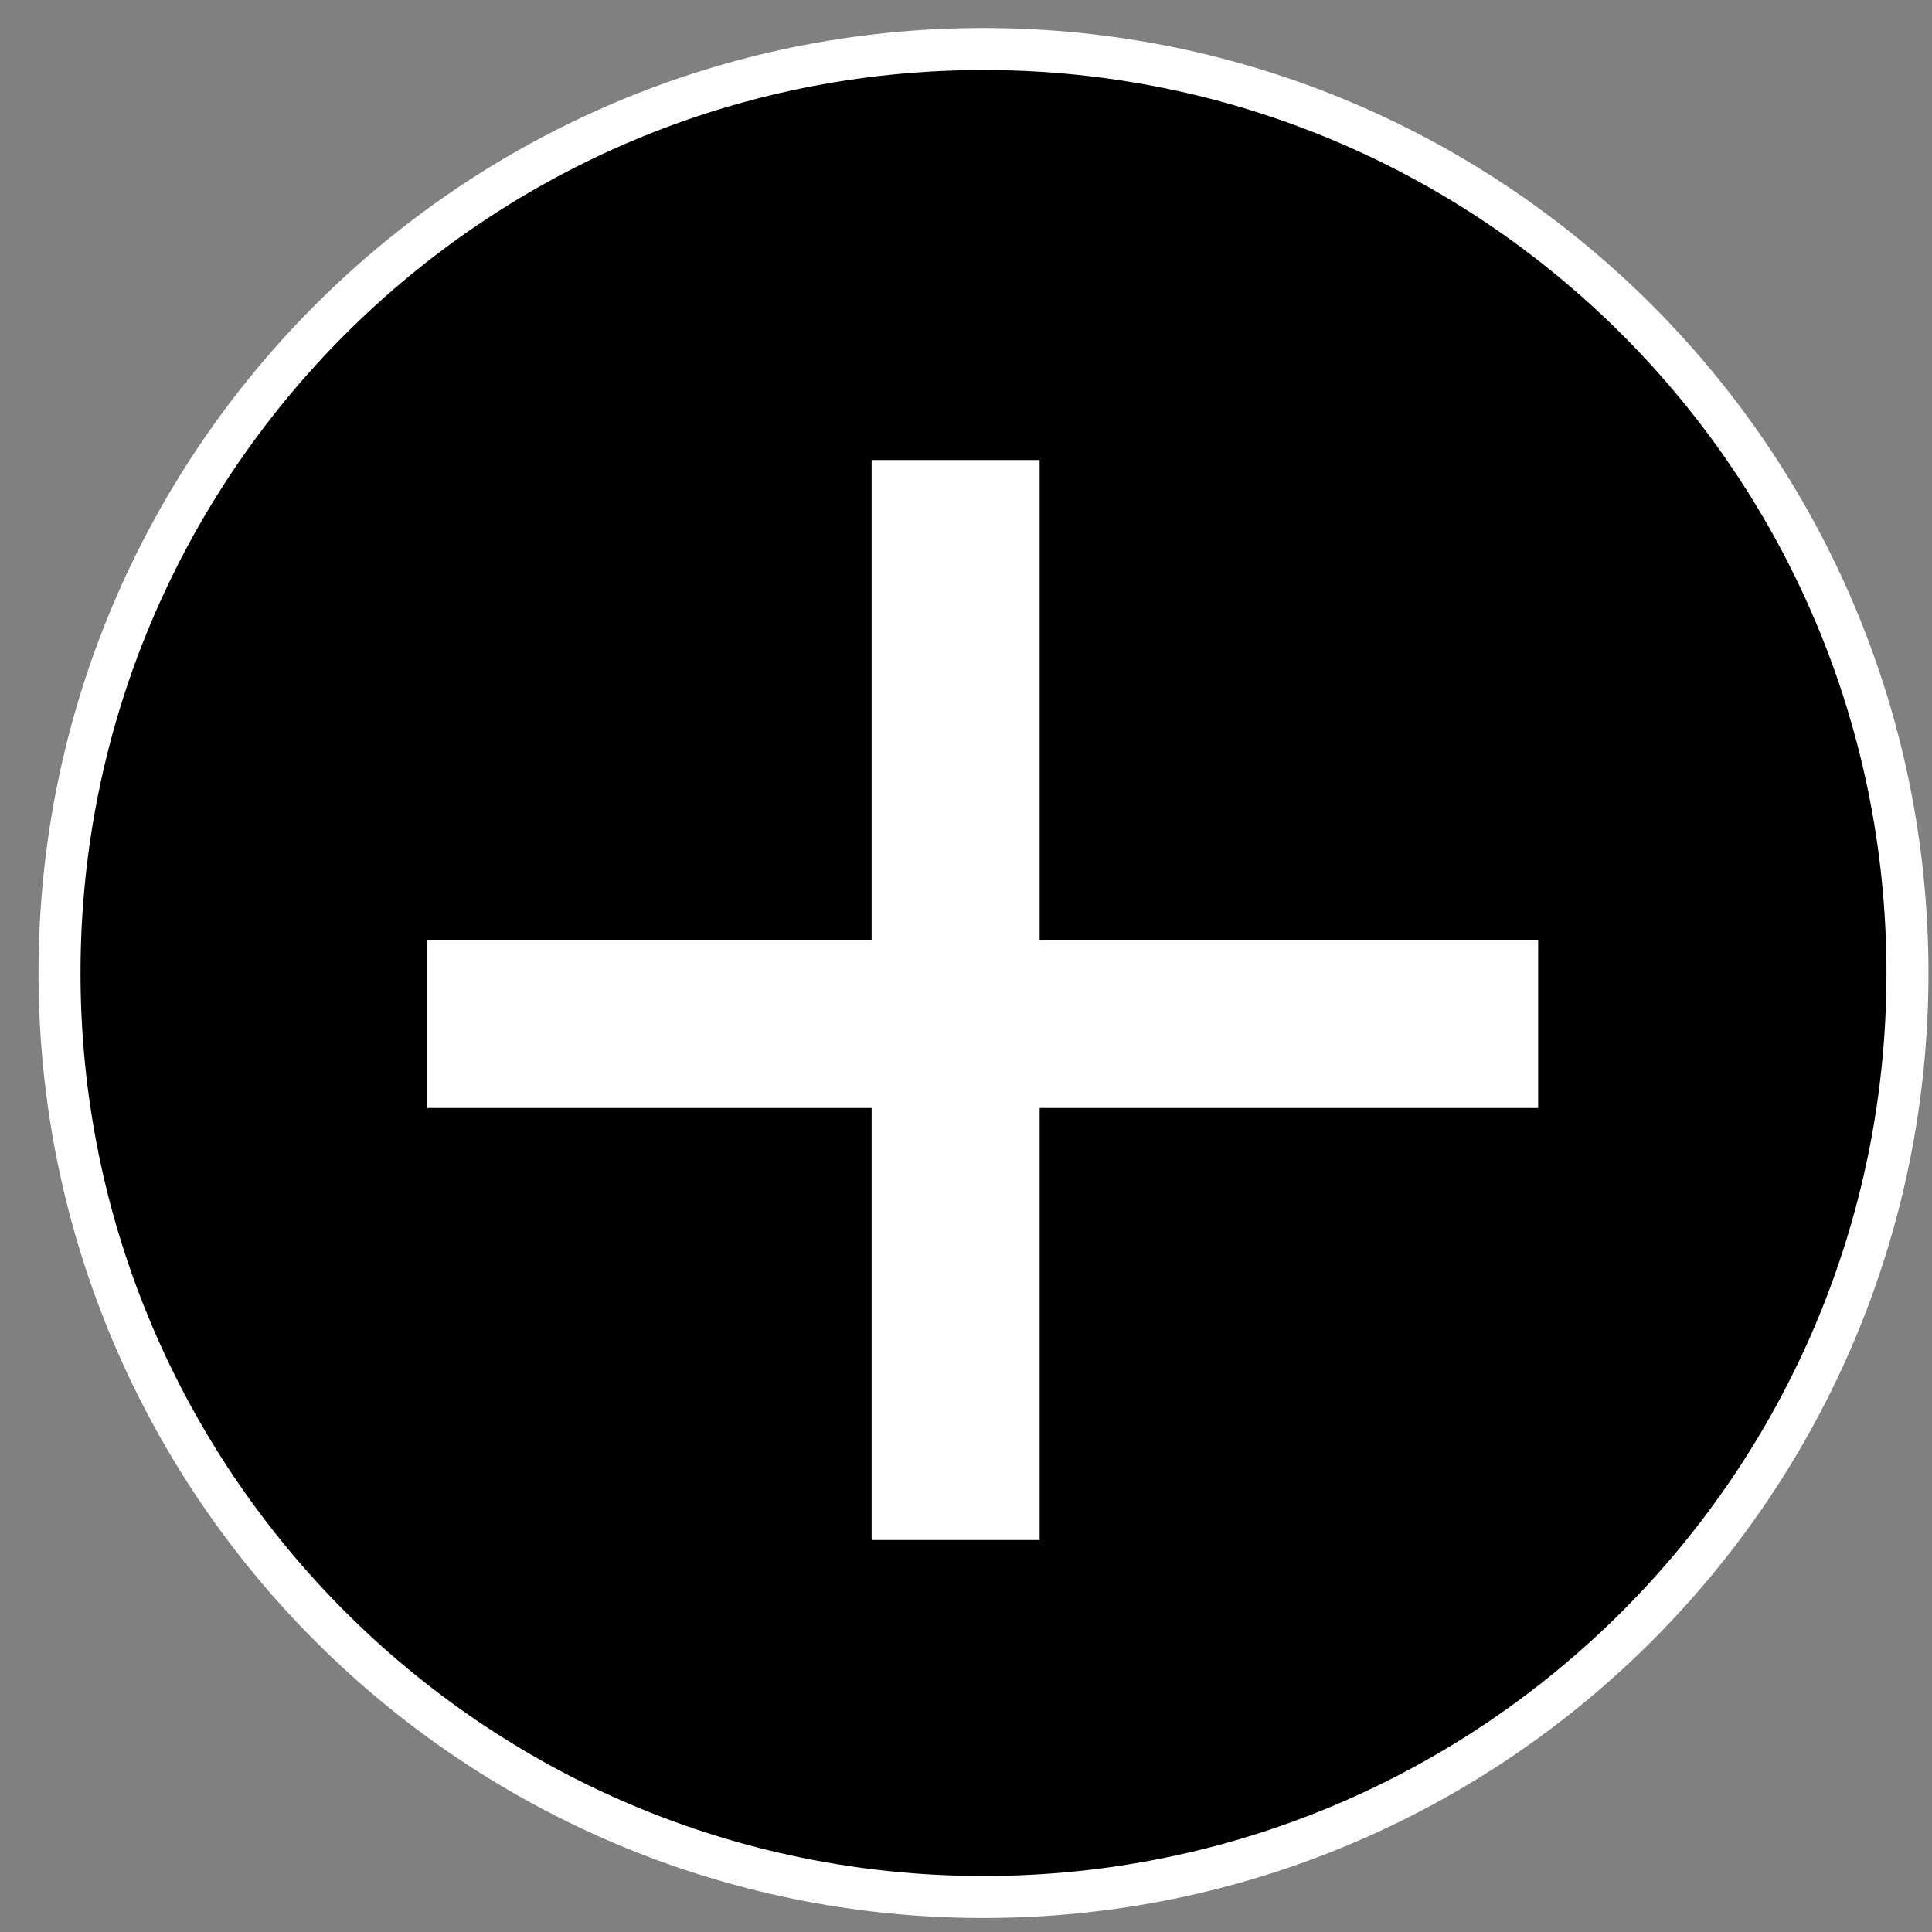 <?xml version="1.0" encoding="UTF-8" standalone="no"?><svg width='46' height='46' viewBox='0 0 46 46' fill='none' xmlns='http://www.w3.org/2000/svg'>
<rect x="0" y="0" width="46" height="46" fill="#808080" stroke="none"/>
<path d='M45.416 23.167C45.416 35.317 35.567 45.167 23.416 45.167C11.266 45.167 1.417 35.317 1.417 23.167C1.417 11.017 11.266 1.167 23.416 1.167C35.567 1.167 45.416 11.017 45.416 23.167Z' fill='black' stroke='white'/>
<line x1='22.753' y1='10.953' x2='22.753' y2='36.667' stroke='white' stroke-width='4'/>
<line x1='10.174' y1='24.381' x2='36.623' y2='24.381' stroke='white' stroke-width='4'/>
</svg>
